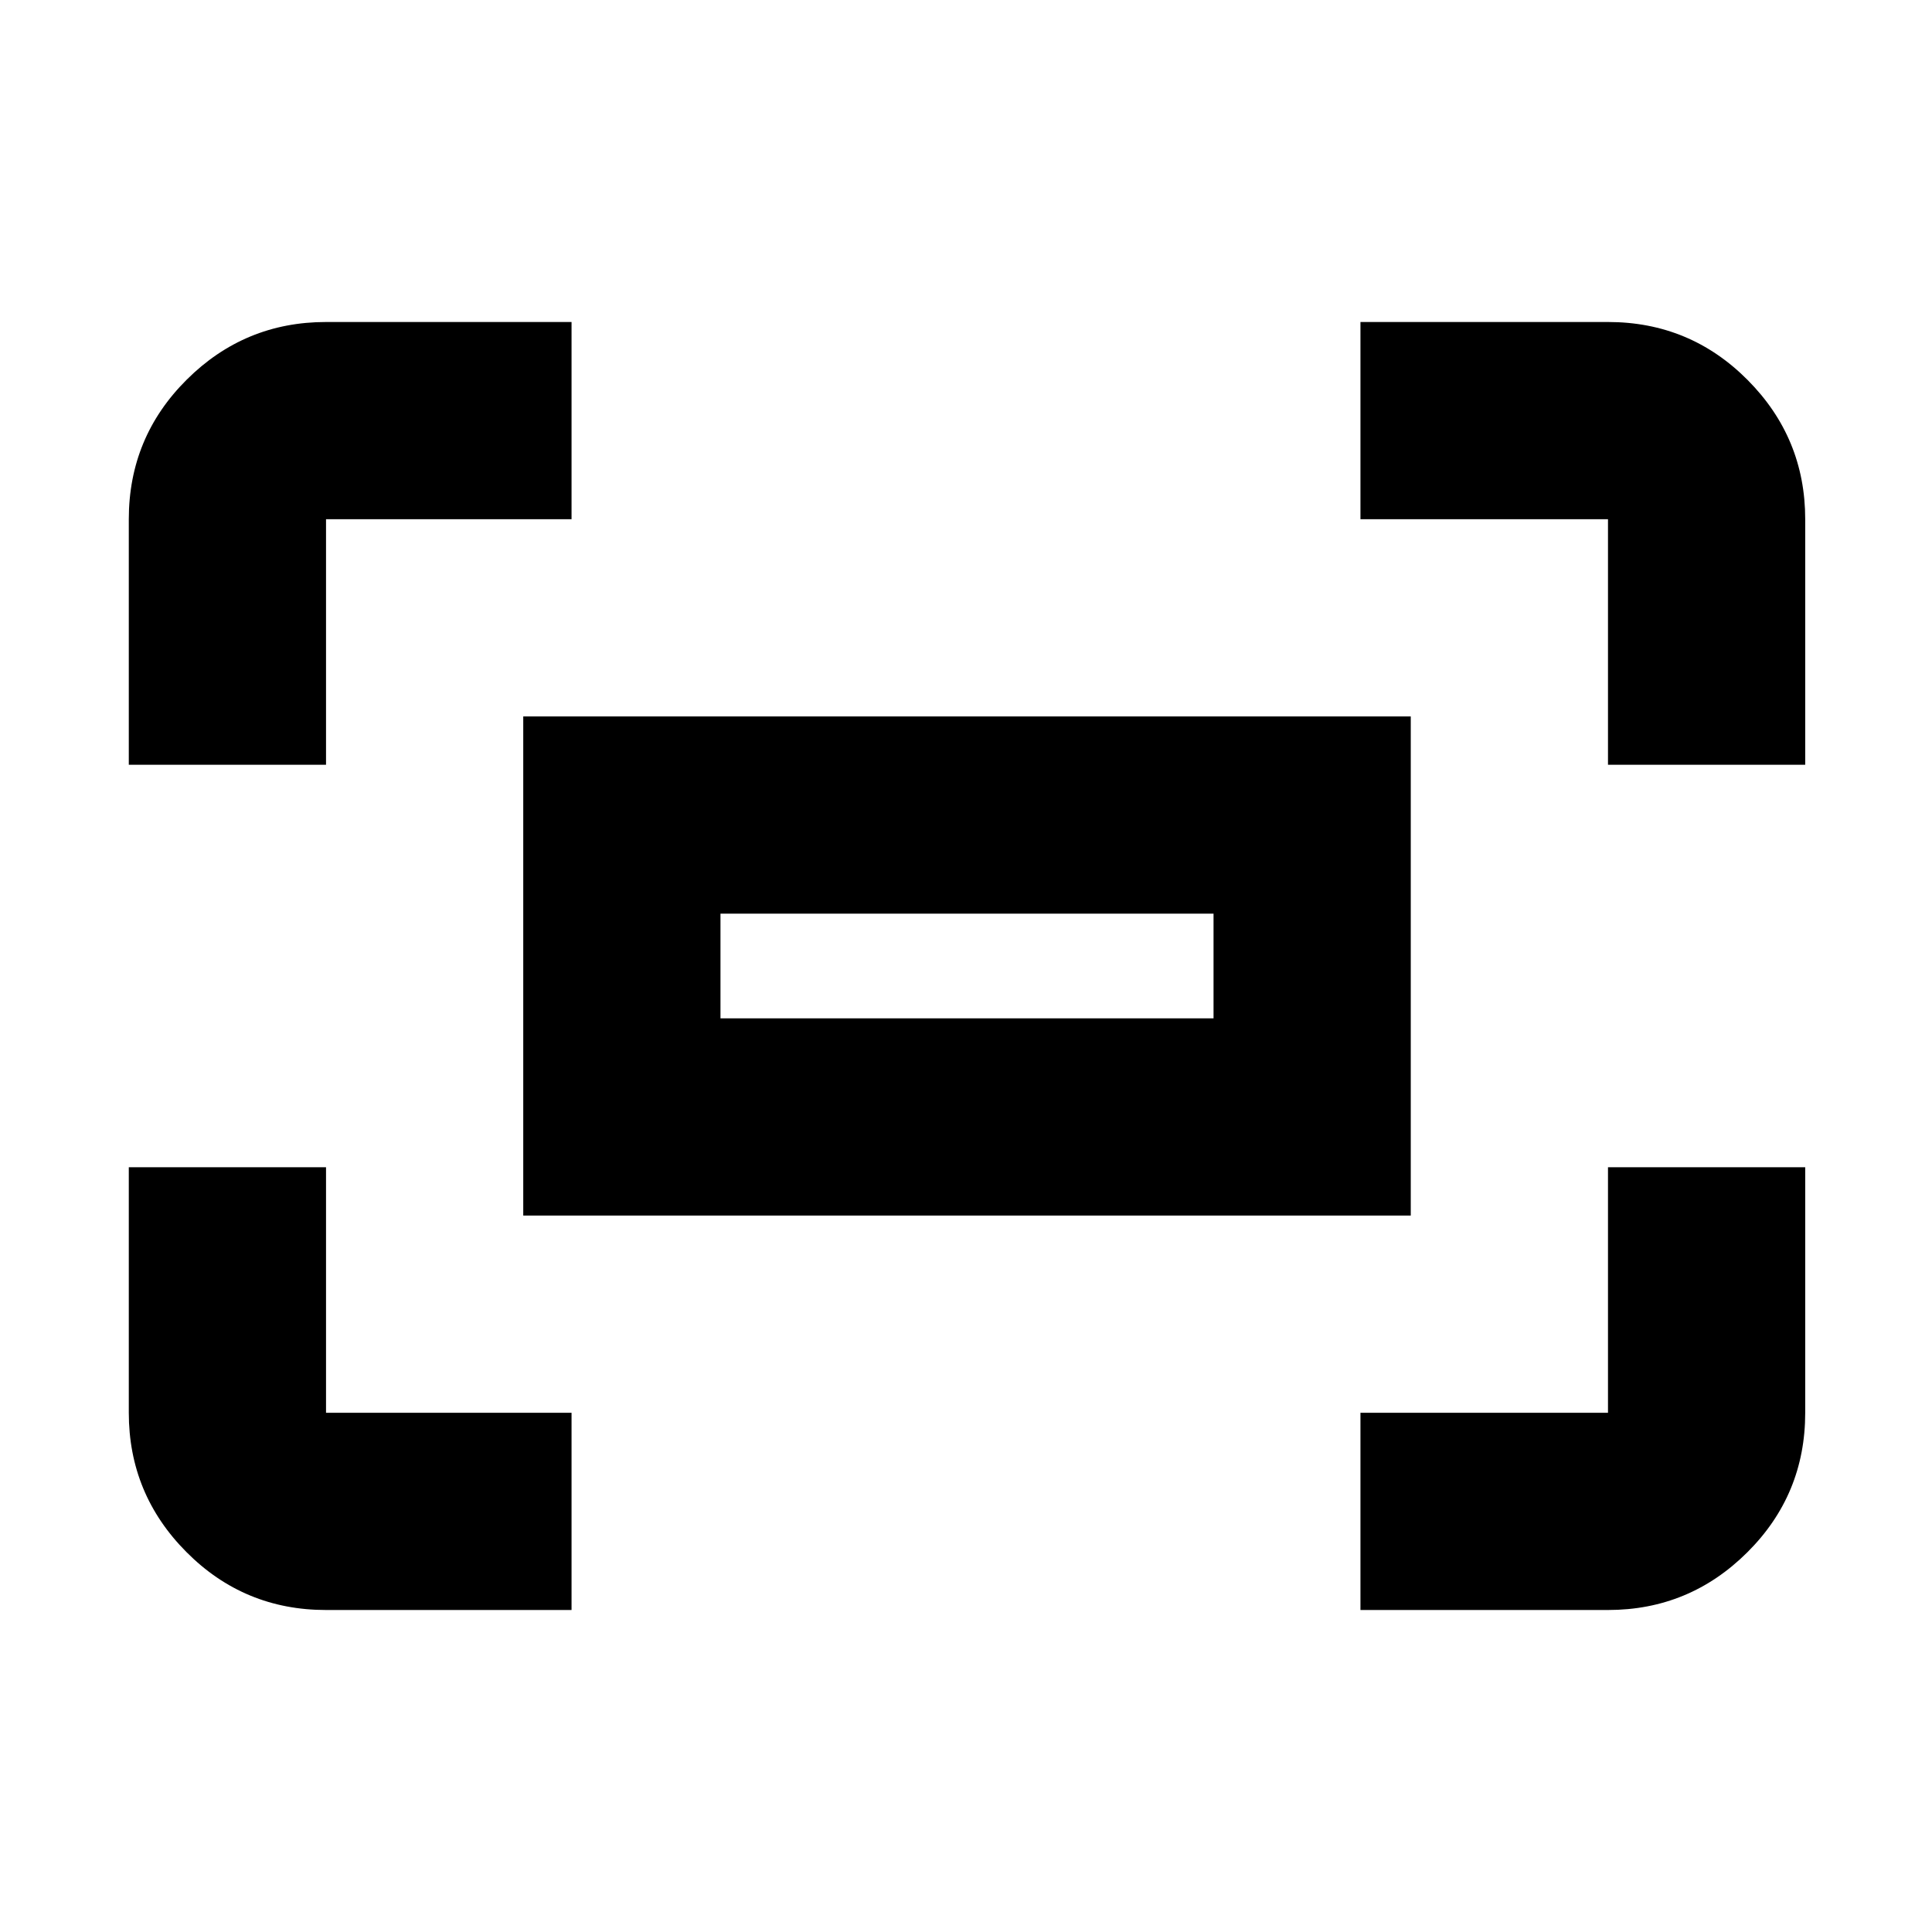 <svg xmlns="http://www.w3.org/2000/svg" height="20" viewBox="0 -960 960 960" width="20"><path d="M799-580v-122H676v-98h123q40.72 0 69.36 28.79T897-702v122h-98Zm-735 0v-122q0-40.72 28.79-69.36T162-800h122v98H162v122H64Zm612 420v-98h123v-122h98v122q0 40.73-28.79 69.36Q839.42-160 799-160H676Zm-514 0q-40.72 0-69.36-28.79Q64-217.57 64-258v-122h98v122h122v98H162Zm98-196v-248h441v248H260Zm98-98h245v-52H358v52Zm0 0v-52 52Z"/></svg>